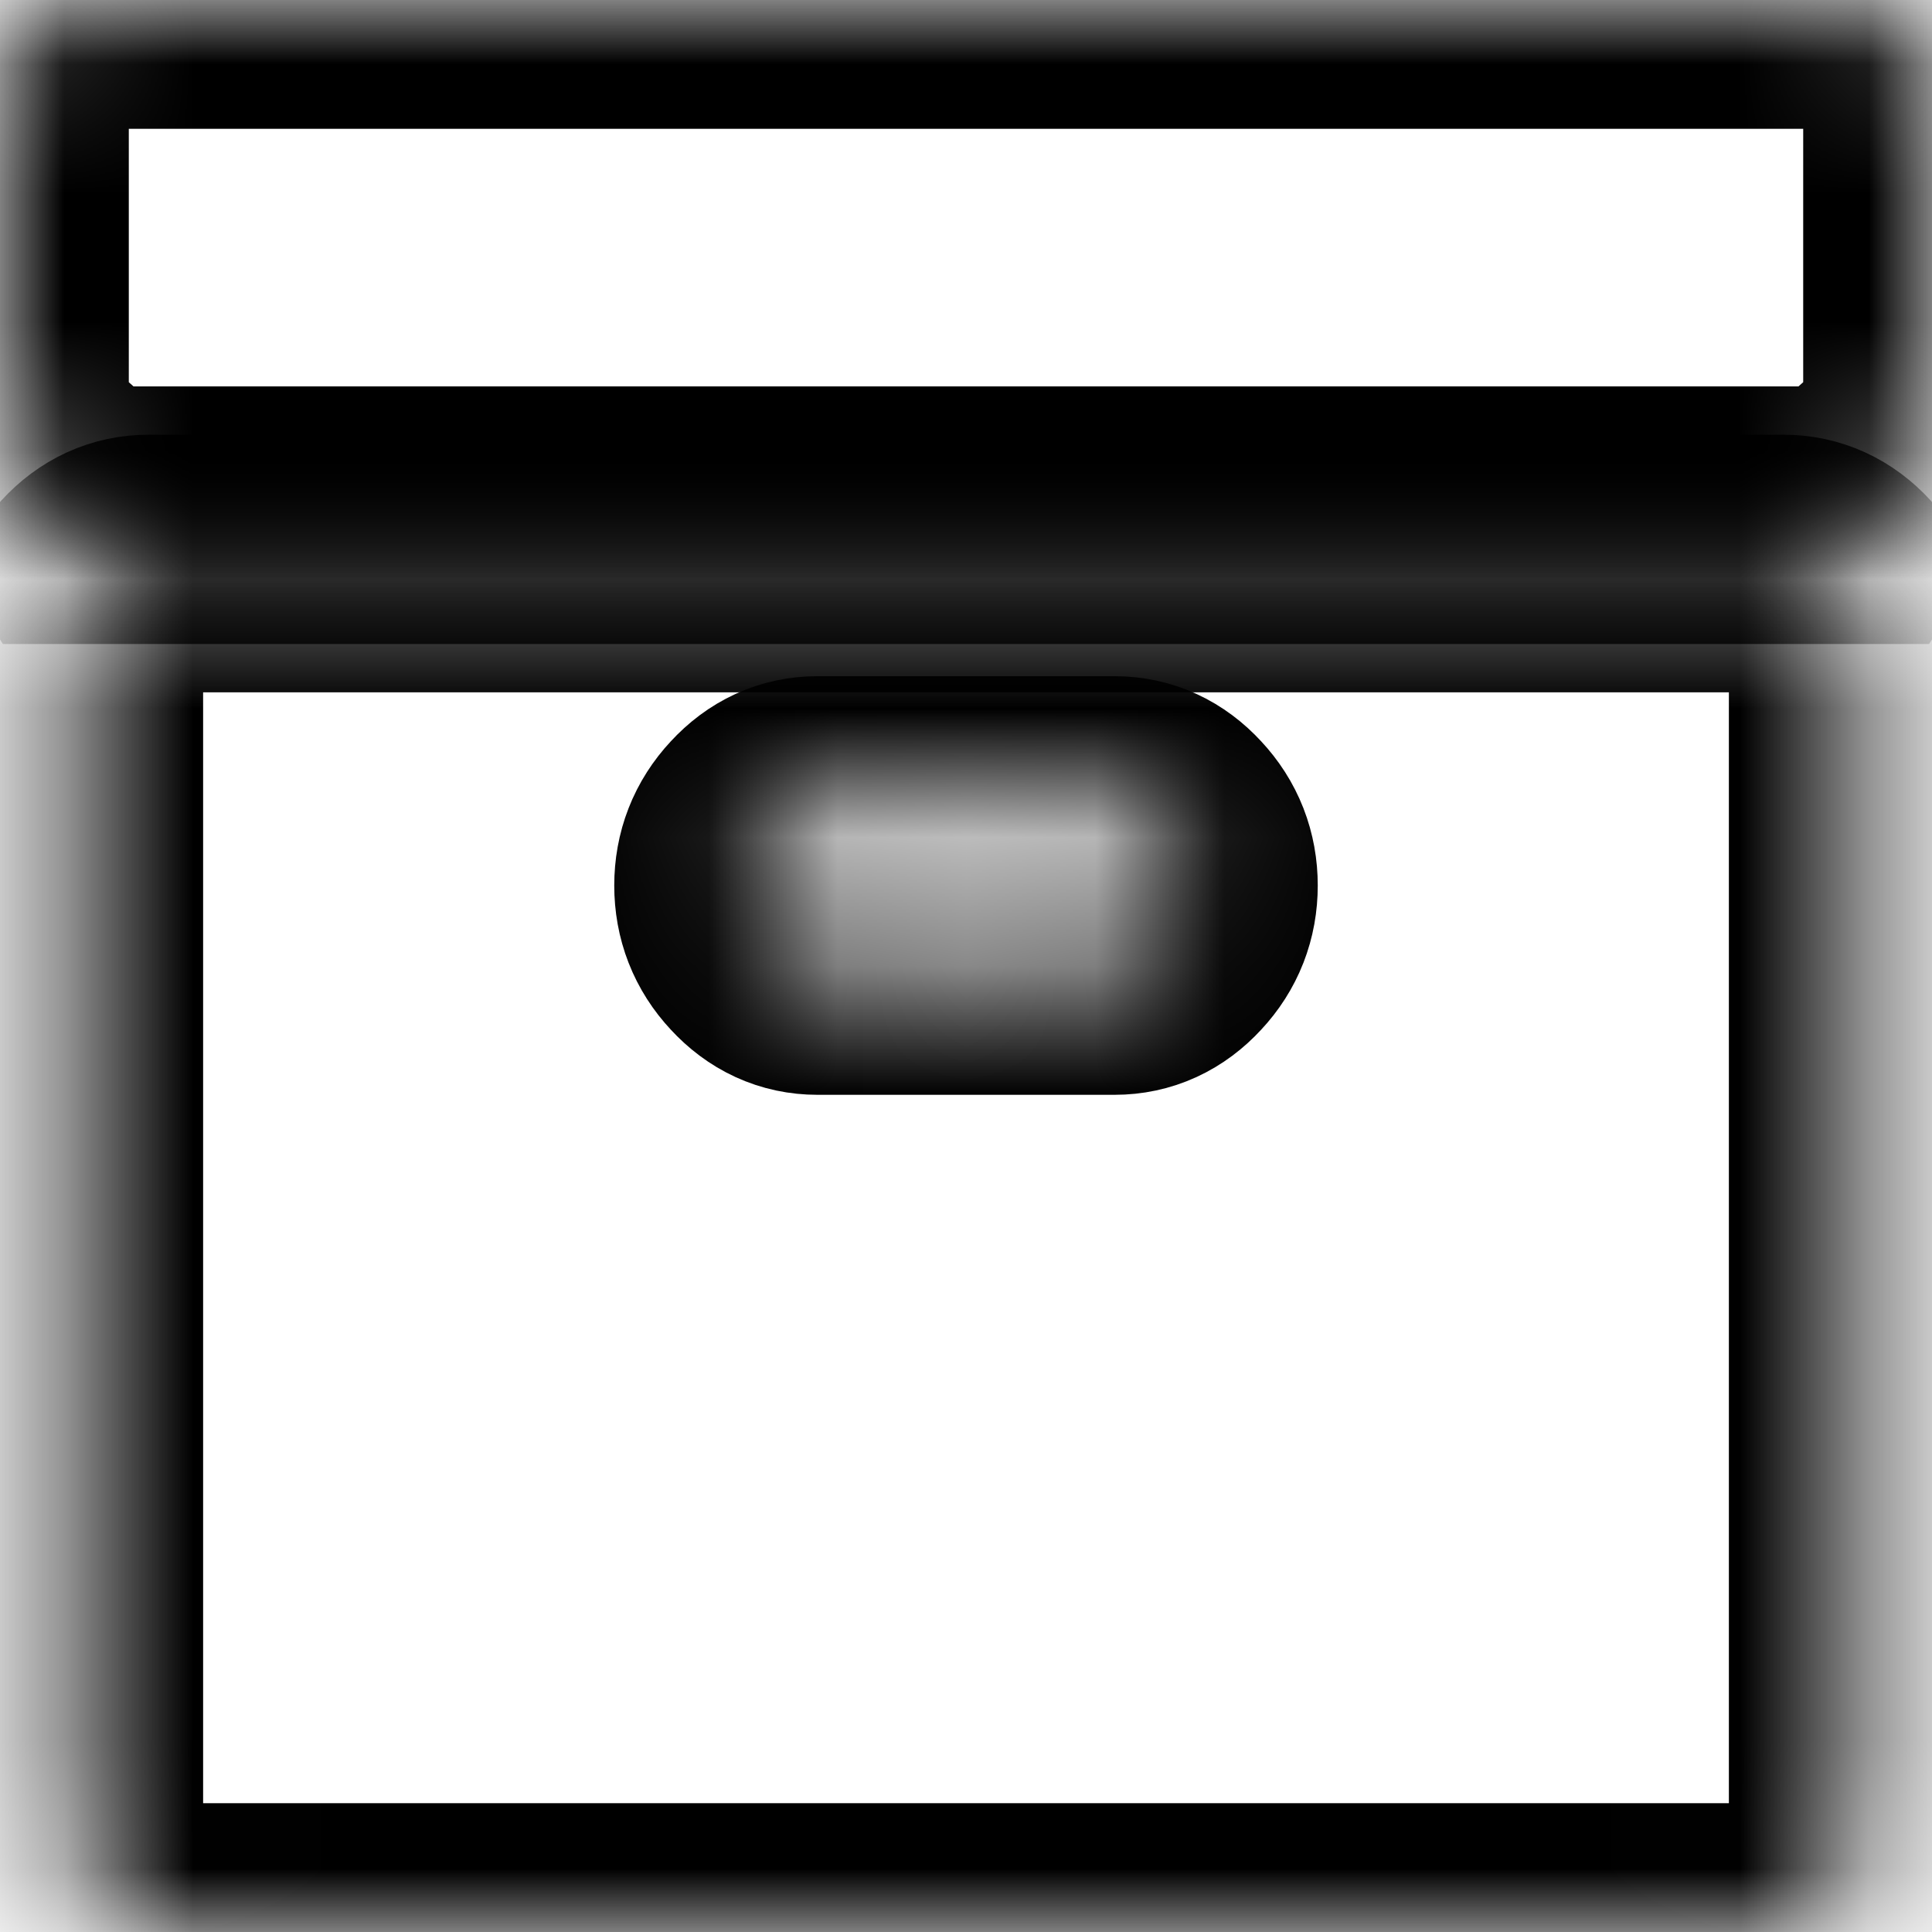 ﻿<?xml version="1.0" encoding="utf-8"?>
<svg version="1.1" xmlns:xlink="http://www.w3.org/1999/xlink" width="15px" height="15px" xmlns="http://www.w3.org/2000/svg">
  <defs>
    <mask fill="white" id="clip52">
      <path d="M 9.059 7.314  C 9.174 7.191  9.231 7.044  9.231 6.875  C 9.231 6.706  9.174 6.559  9.059 6.436  C 8.945 6.312  8.81 6.25  8.654 6.25  L 6.346 6.25  C 6.19 6.25  6.055 6.312  5.941 6.436  C 5.826 6.559  5.769 6.706  5.769 6.875  C 5.769 7.044  5.826 7.191  5.941 7.314  C 6.055 7.438  6.19 7.5  6.346 7.5  L 8.654 7.5  C 8.81 7.5  8.945 7.438  9.059 7.314  Z M 14.252 4.561  C 14.366 4.684  14.423 4.831  14.423 5  L 14.423 14.375  C 14.423 14.544  14.366 14.691  14.252 14.814  C 14.138 14.938  14.002 15  13.846 15  L 1.154 15  C 0.998 15  0.862 14.938  0.748 14.814  C 0.634 14.691  0.577 14.544  0.577 14.375  L 0.577 5  C 0.577 4.831  0.634 4.684  0.748 4.561  C 0.862 4.437  0.998 4.375  1.154 4.375  L 13.846 4.375  C 14.002 4.375  14.138 4.437  14.252 4.561  Z M 14.829 0.186  C 14.943 0.309  15 0.456  15 0.625  L 15 3.125  C 15 3.294  14.943 3.441  14.829 3.564  C 14.715 3.688  14.579 3.75  14.423 4  L 0.577 4  C 0.421 3.75  0.285 3.688  0.171 3.564  C 0.057 3.441  0 3.294  0 3.125  L 0 0.625  C 0 0.456  0.057 0.309  0.171 0.186  C 0.285 0.062  0.421 0  0.577 0  L 14.423 0  C 14.579 0  14.715 0.062  14.829 0.186  Z " fill-rule="evenodd" />
    </mask>
  </defs>
  <g transform="matrix(1 0 0 1 -26 -164 )">
    <path d="M 9.059 7.314  C 9.174 7.191  9.231 7.044  9.231 6.875  C 9.231 6.706  9.174 6.559  9.059 6.436  C 8.945 6.312  8.81 6.25  8.654 6.25  L 6.346 6.25  C 6.19 6.25  6.055 6.312  5.941 6.436  C 5.826 6.559  5.769 6.706  5.769 6.875  C 5.769 7.044  5.826 7.191  5.941 7.314  C 6.055 7.438  6.19 7.5  6.346 7.5  L 8.654 7.5  C 8.81 7.5  8.945 7.438  9.059 7.314  Z M 14.252 4.561  C 14.366 4.684  14.423 4.831  14.423 5  L 14.423 14.375  C 14.423 14.544  14.366 14.691  14.252 14.814  C 14.138 14.938  14.002 15  13.846 15  L 1.154 15  C 0.998 15  0.862 14.938  0.748 14.814  C 0.634 14.691  0.577 14.544  0.577 14.375  L 0.577 5  C 0.577 4.831  0.634 4.684  0.748 4.561  C 0.862 4.437  0.998 4.375  1.154 4.375  L 13.846 4.375  C 14.002 4.375  14.138 4.437  14.252 4.561  Z M 14.829 0.186  C 14.943 0.309  15 0.456  15 0.625  L 15 3.125  C 15 3.294  14.943 3.441  14.829 3.564  C 14.715 3.688  14.579 3.75  14.423 4  L 0.577 4  C 0.421 3.75  0.285 3.688  0.171 3.564  C 0.057 3.441  0 3.294  0 3.125  L 0 0.625  C 0 0.456  0.057 0.309  0.171 0.186  C 0.285 0.062  0.421 0  0.577 0  L 14.423 0  C 14.579 0  14.715 0.062  14.829 0.186  Z " fill-rule="nonzero" fill="#000000" stroke="none" fill-opacity="0" transform="matrix(1 0 0 1 26 164 )" />
    <path d="M 9.059 7.314  C 9.174 7.191  9.231 7.044  9.231 6.875  C 9.231 6.706  9.174 6.559  9.059 6.436  C 8.945 6.312  8.81 6.25  8.654 6.25  L 6.346 6.25  C 6.19 6.25  6.055 6.312  5.941 6.436  C 5.826 6.559  5.769 6.706  5.769 6.875  C 5.769 7.044  5.826 7.191  5.941 7.314  C 6.055 7.438  6.19 7.5  6.346 7.5  L 8.654 7.5  C 8.81 7.5  8.945 7.438  9.059 7.314  Z " stroke-width="2" stroke="#000000" fill="none" transform="matrix(1 0 0 1 26 164 )" mask="url(#clip52)" />
    <path d="M 14.252 4.561  C 14.366 4.684  14.423 4.831  14.423 5  L 14.423 14.375  C 14.423 14.544  14.366 14.691  14.252 14.814  C 14.138 14.938  14.002 15  13.846 15  L 1.154 15  C 0.998 15  0.862 14.938  0.748 14.814  C 0.634 14.691  0.577 14.544  0.577 14.375  L 0.577 5  C 0.577 4.831  0.634 4.684  0.748 4.561  C 0.862 4.437  0.998 4.375  1.154 4.375  L 13.846 4.375  C 14.002 4.375  14.138 4.437  14.252 4.561  Z " stroke-width="2" stroke="#000000" fill="none" transform="matrix(1 0 0 1 26 164 )" mask="url(#clip52)" />
    <path d="M 14.829 0.186  C 14.943 0.309  15 0.456  15 0.625  L 15 3.125  C 15 3.294  14.943 3.441  14.829 3.564  C 14.715 3.688  14.579 3.75  14.423 4  L 0.577 4  C 0.421 3.75  0.285 3.688  0.171 3.564  C 0.057 3.441  0 3.294  0 3.125  L 0 0.625  C 0 0.456  0.057 0.309  0.171 0.186  C 0.285 0.062  0.421 0  0.577 0  L 14.423 0  C 14.579 0  14.715 0.062  14.829 0.186  Z " stroke-width="2" stroke="#000000" fill="none" transform="matrix(1 0 0 1 26 164 )" mask="url(#clip52)" />
  </g>
</svg>